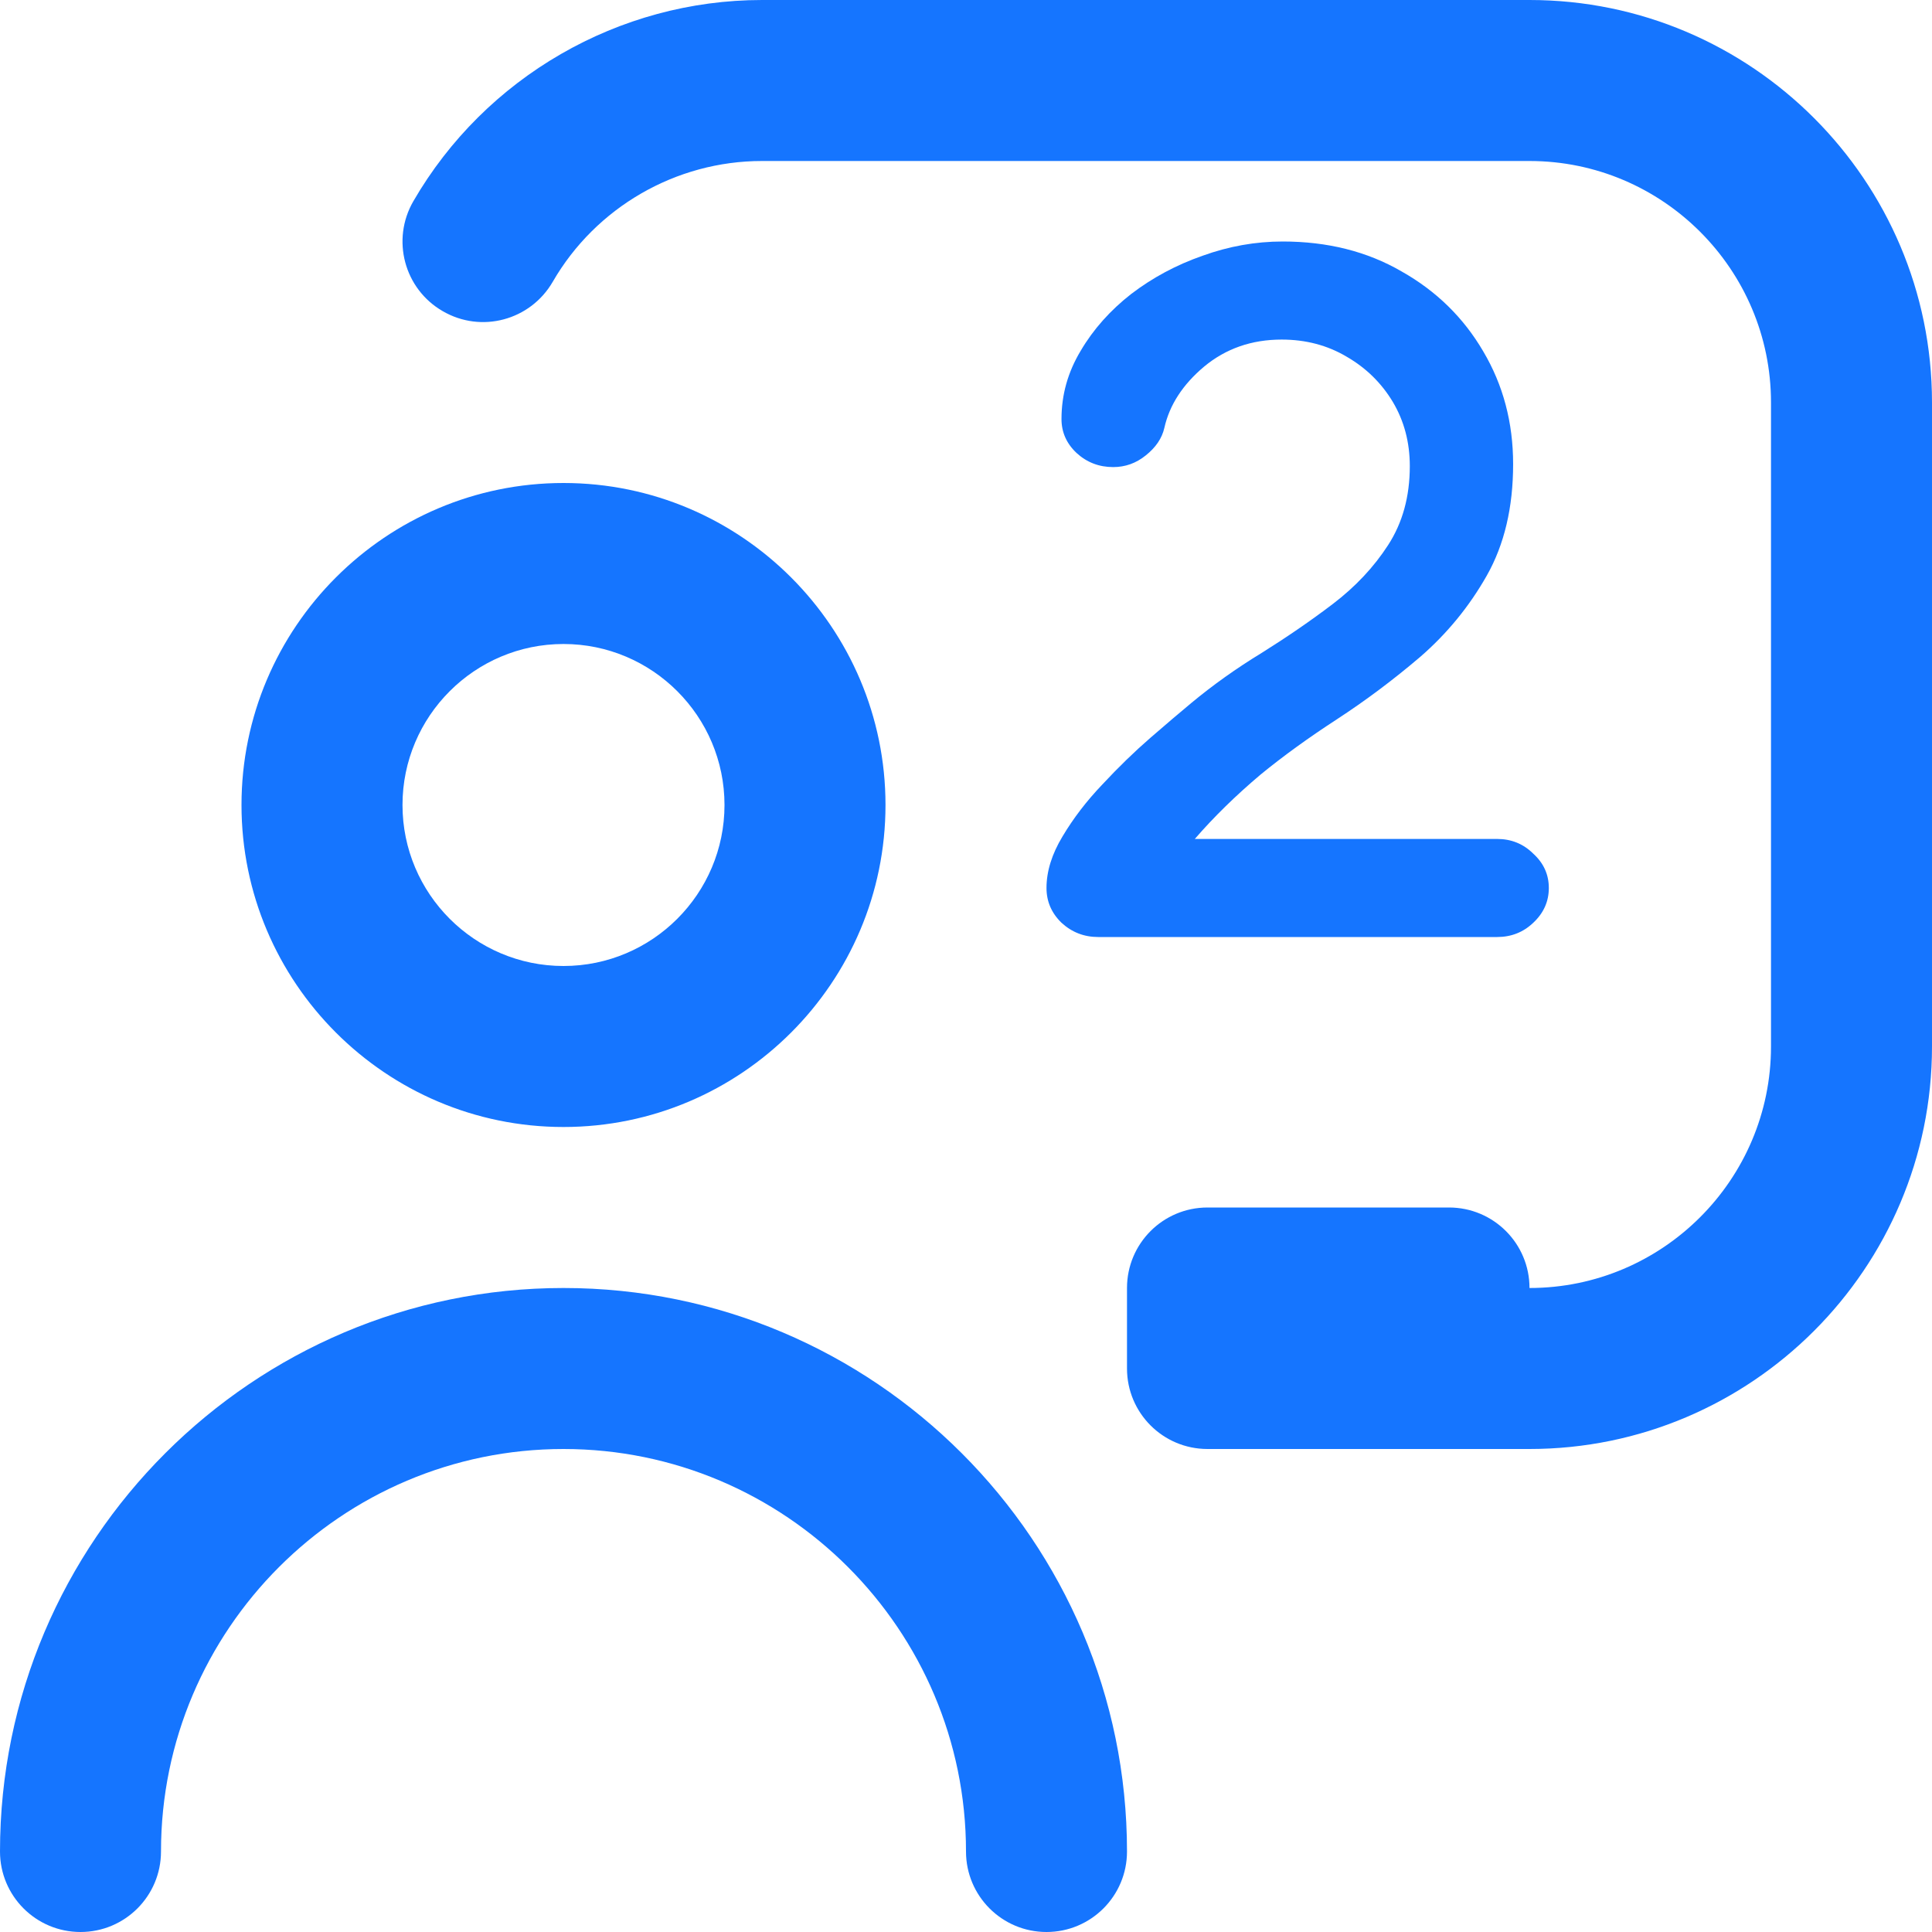 <svg width="21" height="21" viewBox="0 0 21 21" fill="none" xmlns="http://www.w3.org/2000/svg">
    <g clip-path="url(#clip0_89_545)">
        <path
            d="M6.125 12.25C8.055 12.25 9.625 10.68 9.625 8.75C9.625 6.82 8.055 5.25 6.125 5.25C4.195 5.25 2.625 6.82 2.625 8.75C2.625 10.68 4.195 12.25 6.125 12.25ZM6.125 7C7.09 7 7.875 7.785 7.875 8.75C7.875 9.715 7.09 10.5 6.125 10.5C5.16 10.5 4.375 9.715 4.375 8.75C4.375 7.785 5.16 7 6.125 7ZM12.25 20.125C12.25 20.609 11.858 21 11.375 21C10.892 21 10.5 20.609 10.5 20.125C10.5 17.713 8.537 15.75 6.125 15.75C3.713 15.75 1.75 17.713 1.75 20.125C1.75 20.609 1.358 21 0.875 21C0.392 21 0 20.609 0 20.125C0 16.748 2.748 14 6.125 14C9.502 14 12.25 16.748 12.25 20.125ZM21 4.375V11.375C21 13.787 19.037 15.75 16.625 15.75H13.125C12.642 15.75 12.25 15.359 12.25 14.875V14C12.25 13.516 12.642 13.125 13.125 13.125H15.75C16.233 13.125 16.625 13.516 16.625 14C18.072 14 19.25 12.822 19.25 11.375V4.375C19.25 2.928 18.072 1.75 16.625 1.75H8.282C7.347 1.75 6.476 2.253 6.008 3.063C5.765 3.482 5.231 3.626 4.812 3.382C4.393 3.14 4.251 2.605 4.493 2.187C5.274 0.838 6.725 0 8.283 0H16.626C19.038 0 21 1.963 21 4.375Z"
            fill="#1575FF" />
        <path
            d="M11.937 10.185C11.783 10.185 11.65 10.133 11.538 10.03C11.429 9.924 11.375 9.798 11.375 9.652C11.375 9.471 11.433 9.284 11.549 9.092C11.665 8.897 11.809 8.708 11.982 8.527C12.154 8.342 12.328 8.173 12.504 8.02C12.68 7.868 12.828 7.741 12.948 7.642C13.184 7.446 13.438 7.265 13.712 7.098C13.985 6.927 14.244 6.75 14.487 6.565C14.734 6.377 14.934 6.163 15.088 5.925C15.245 5.683 15.324 5.397 15.324 5.067C15.324 4.807 15.262 4.575 15.139 4.368C15.015 4.162 14.848 3.999 14.639 3.878C14.429 3.753 14.193 3.691 13.931 3.691C13.605 3.691 13.324 3.789 13.088 3.985C12.856 4.18 12.712 4.402 12.656 4.651C12.63 4.765 12.562 4.864 12.454 4.95C12.349 5.035 12.231 5.077 12.1 5.077C11.946 5.077 11.813 5.026 11.701 4.923C11.592 4.82 11.538 4.697 11.538 4.555C11.538 4.292 11.607 4.045 11.746 3.814C11.884 3.579 12.068 3.373 12.296 3.195C12.528 3.018 12.787 2.879 13.071 2.78C13.356 2.677 13.646 2.625 13.942 2.625C14.429 2.625 14.86 2.733 15.234 2.95C15.612 3.163 15.908 3.453 16.122 3.819C16.339 4.185 16.447 4.594 16.447 5.045C16.447 5.515 16.352 5.918 16.161 6.256C15.97 6.593 15.728 6.888 15.436 7.141C15.144 7.39 14.843 7.615 14.532 7.818C14.221 8.02 13.944 8.221 13.701 8.42C13.431 8.648 13.193 8.881 12.987 9.119H16.273C16.427 9.119 16.558 9.172 16.666 9.279C16.779 9.382 16.835 9.506 16.835 9.652C16.835 9.798 16.779 9.924 16.666 10.03C16.558 10.133 16.427 10.185 16.273 10.185H11.937Z"
            fill="#1575FF" />
    </g>
    <defs>
        <clipPath id="clip0_89_545">
            <rect width="21" height="21" fill="white" />
        </clipPath>
    </defs>
</svg>
